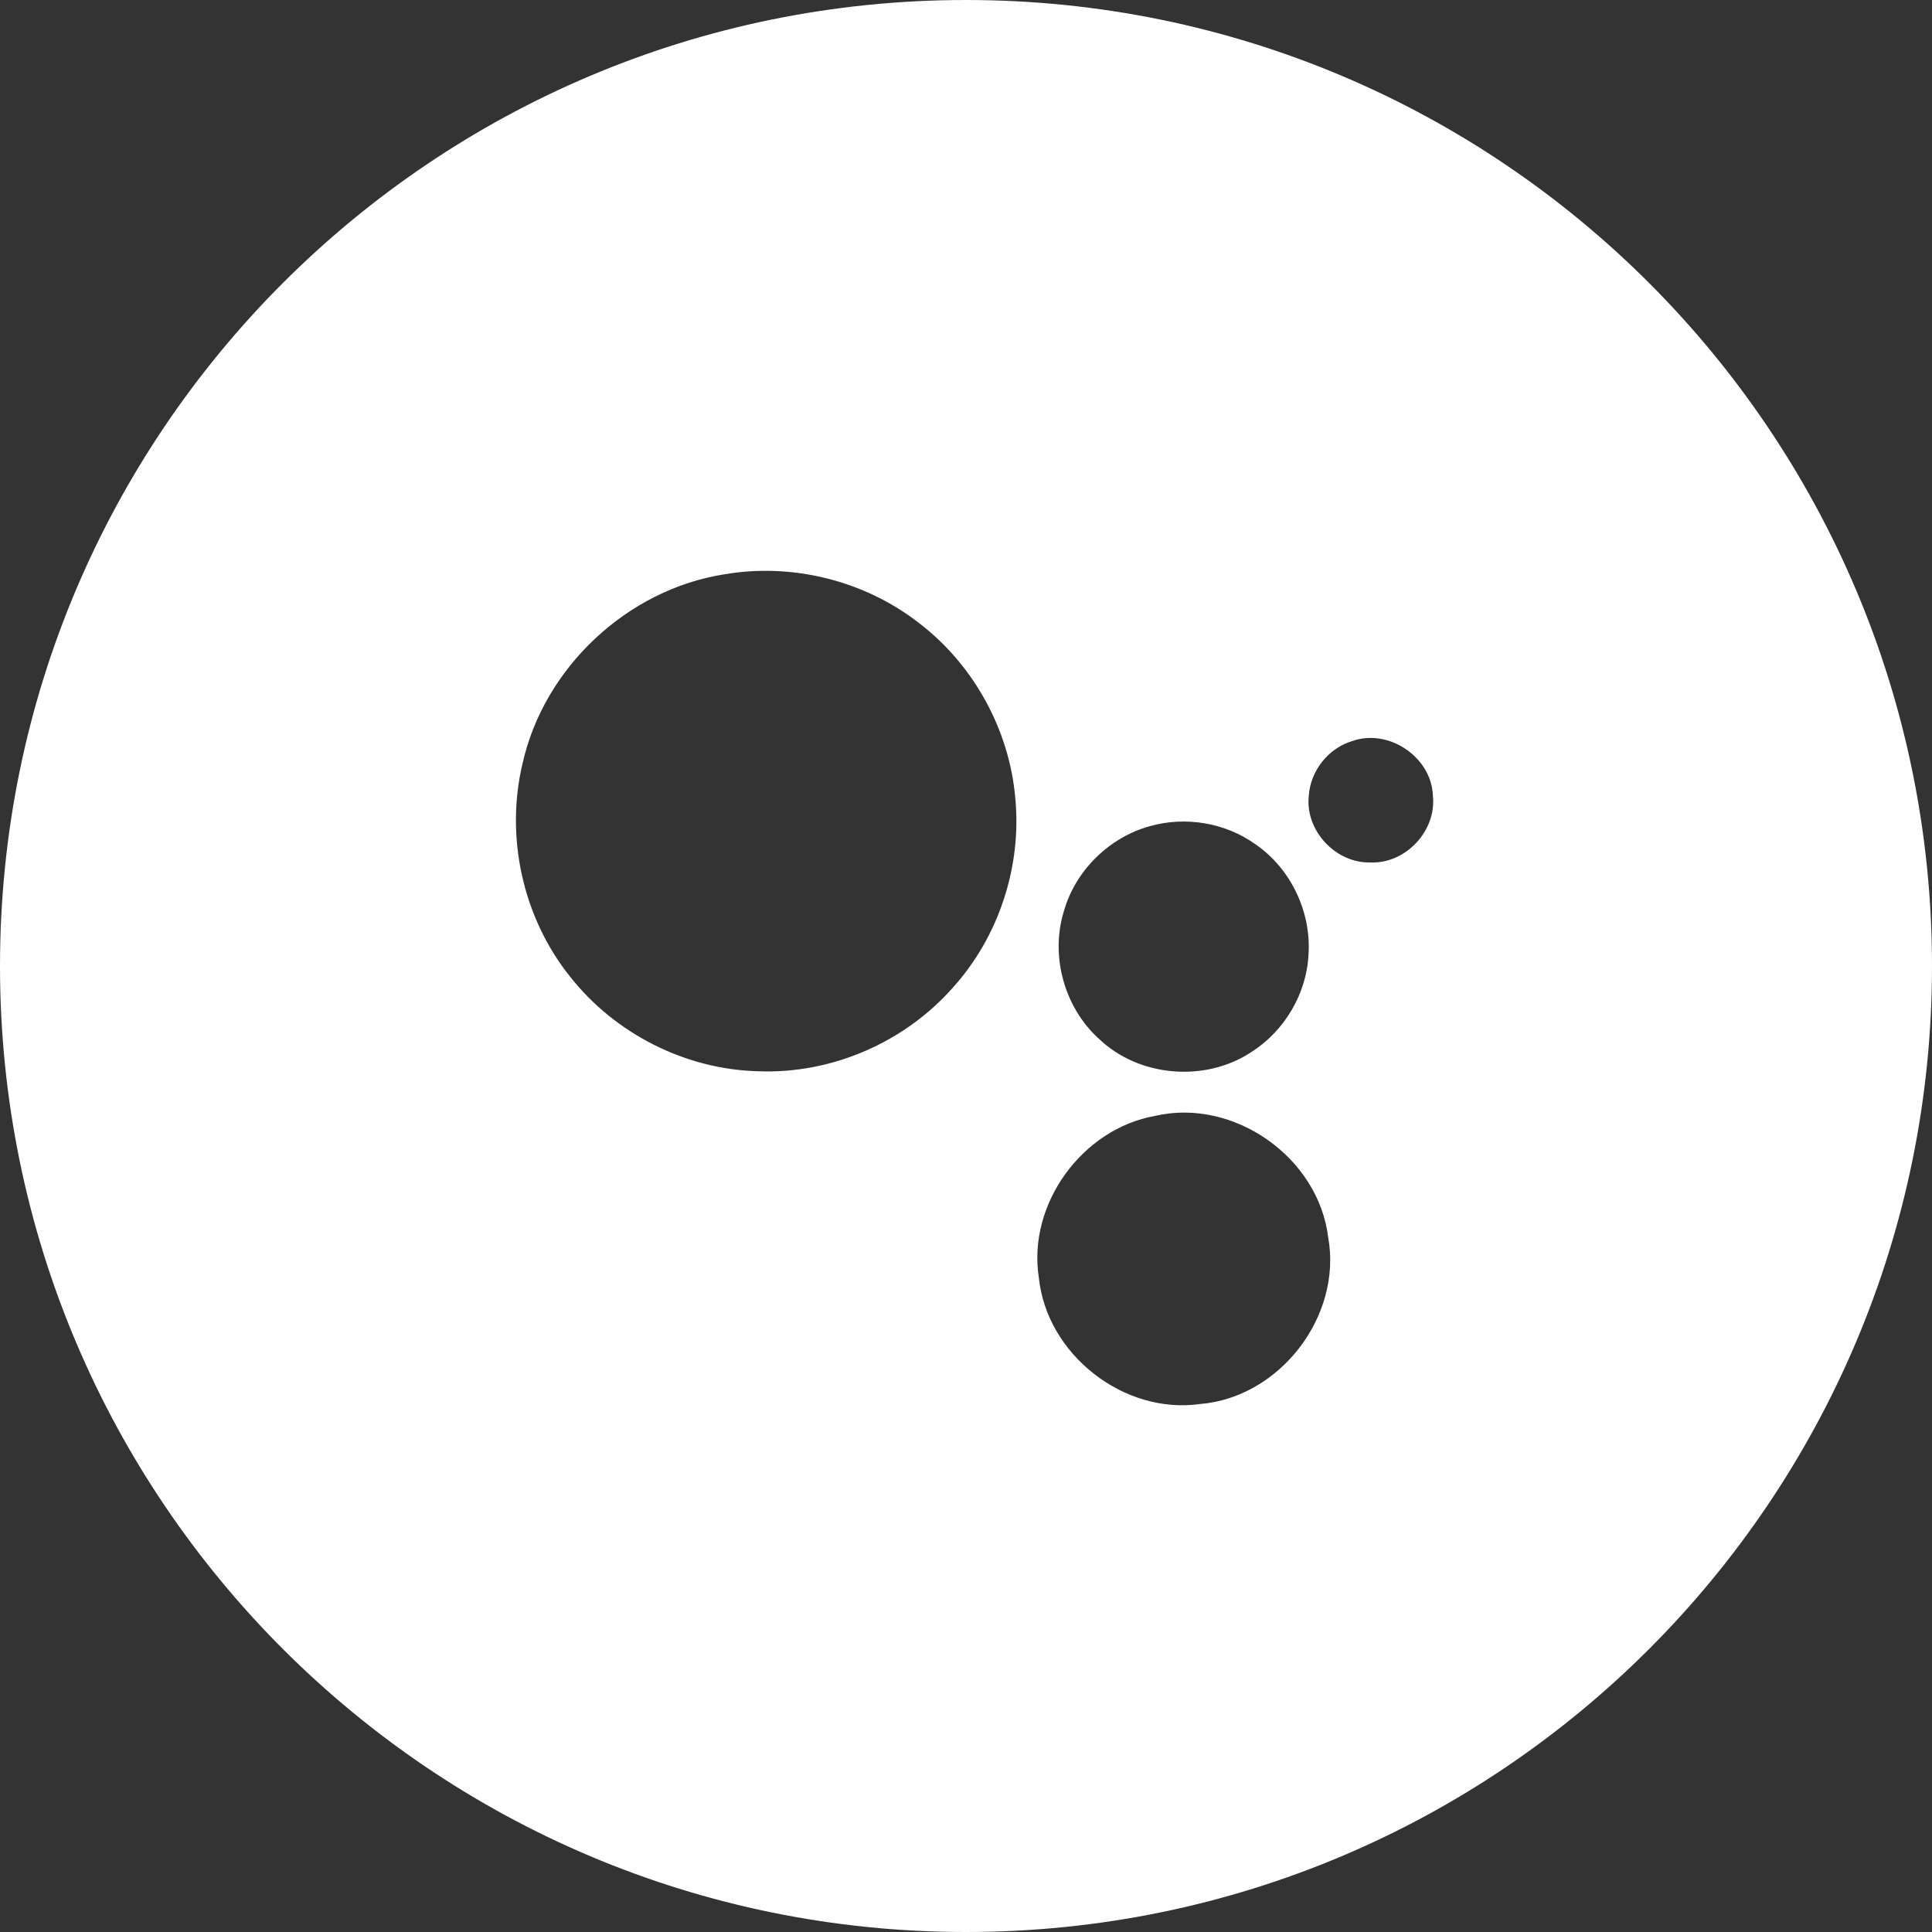 <?xml version="1.0" encoding="UTF-8"?>
<svg width="44px" height="44px" viewBox="0 0 44 44" version="1.1" xmlns="http://www.w3.org/2000/svg" xmlns:xlink="http://www.w3.org/1999/xlink">
    <rect x="0" y="0" width="44" height="44" fill="#333333" stroke="none"/>
    <!-- Generator: Sketch 43.2 (39069) - http://www.bohemiancoding.com/sketch -->
    <title>ic_ga_dark_filled</title>
    <desc>Created with Sketch.</desc>
    <defs></defs>
    <g id="Symbols" stroke="none" stroke-width="1" fill="none" fill-rule="evenodd">
        <g id="ic_ga_dark_filled" fill="#FFFFFF">
            <g id="Combined-Shape">
                <path d="M22,44 C9.85,44 0,34.15 0,22 C0,9.85 9.85,0 22,0 C34.15,0 44,9.85 44,22 C44,34.15 34.15,44 22,44 Z M16.5,13.079 C14.285,13.424 12.388,15.206 11.901,17.387 C11.501,19.06 11.907,20.902 12.984,22.243 C14.007,23.543 15.612,24.356 17.265,24.397 C18.931,24.464 20.59,23.747 21.694,22.5 C22.744,21.342 23.272,19.737 23.123,18.179 C22.988,16.614 22.168,15.131 20.922,14.183 C19.683,13.221 18.044,12.815 16.5,13.079 Z M30.79,16.879 C30.255,17.041 29.849,17.549 29.808,18.111 C29.713,18.904 30.411,19.662 31.21,19.642 C32.016,19.676 32.721,18.917 32.633,18.118 C32.599,17.238 31.623,16.581 30.79,16.879 Z M26.185,18.816 C25.257,19.073 24.485,19.832 24.227,20.76 C23.916,21.776 24.241,22.947 25.027,23.658 C25.941,24.532 27.445,24.654 28.494,23.963 C29.253,23.482 29.761,22.629 29.801,21.728 C29.862,20.76 29.395,19.784 28.603,19.236 C27.912,18.734 26.997,18.585 26.185,18.816 Z M26.307,25.413 C24.641,25.711 23.401,27.424 23.658,29.09 C23.835,30.845 25.589,32.22 27.329,31.976 C29.151,31.827 30.574,29.971 30.248,28.176 C30.025,26.354 28.095,25 26.307,25.413 Z"></path>
            </g>
        </g>
    </g>
</svg>
